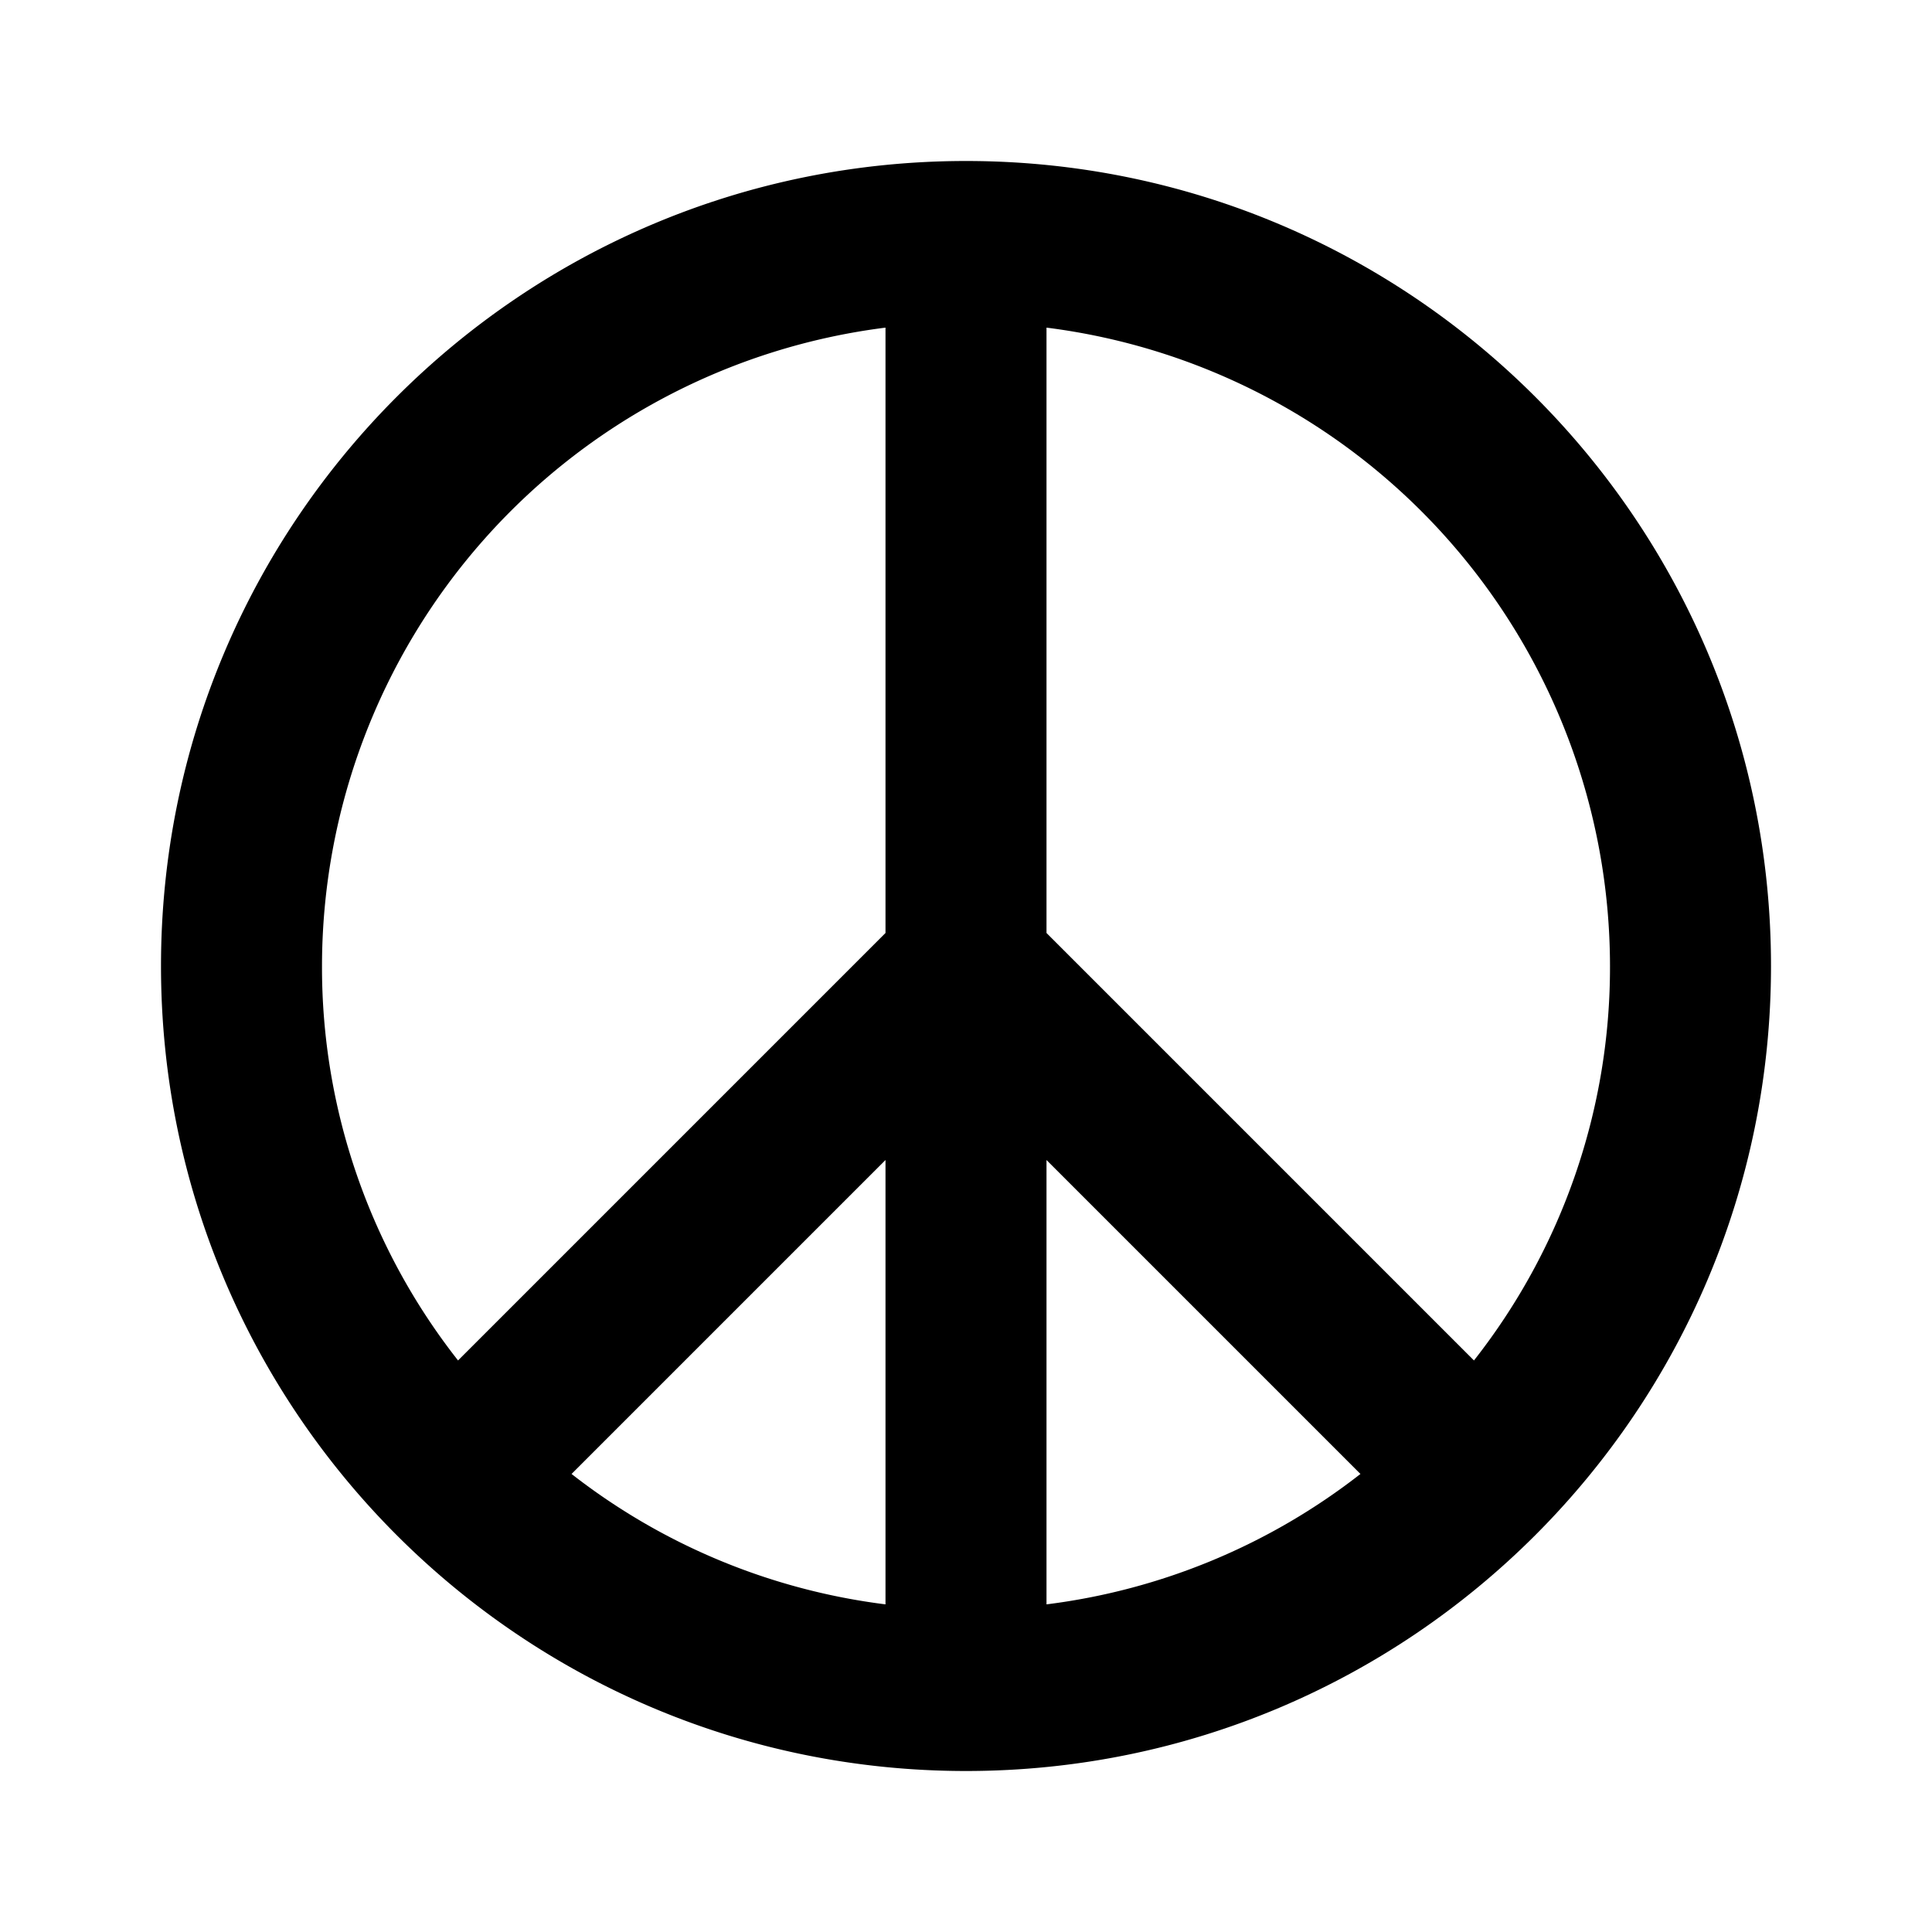<svg xmlns="http://www.w3.org/2000/svg" baseProfile="full" width="24" height="24"><path d="M12 2C6.477 2 2 6.477 2 12s4.477 10 10 10 10-4.477 10-10S17.523 2 12 2zm-1 12.41v5.52a7.94 7.94 0 0 1-3.9-1.62l3.9-3.9zm2 0l3.9 3.9a7.94 7.94 0 0 1-3.9 1.62v-5.52zM4 12a8 8 0 0 1 7-7.93v7.52L5.69 16.9A7.9 7.9 0 0 1 4 12zm14.31 4.9L13 11.59V4.07A8 8 0 0 1 20 12a7.9 7.9 0 0 1-1.69 4.9z"/></svg>